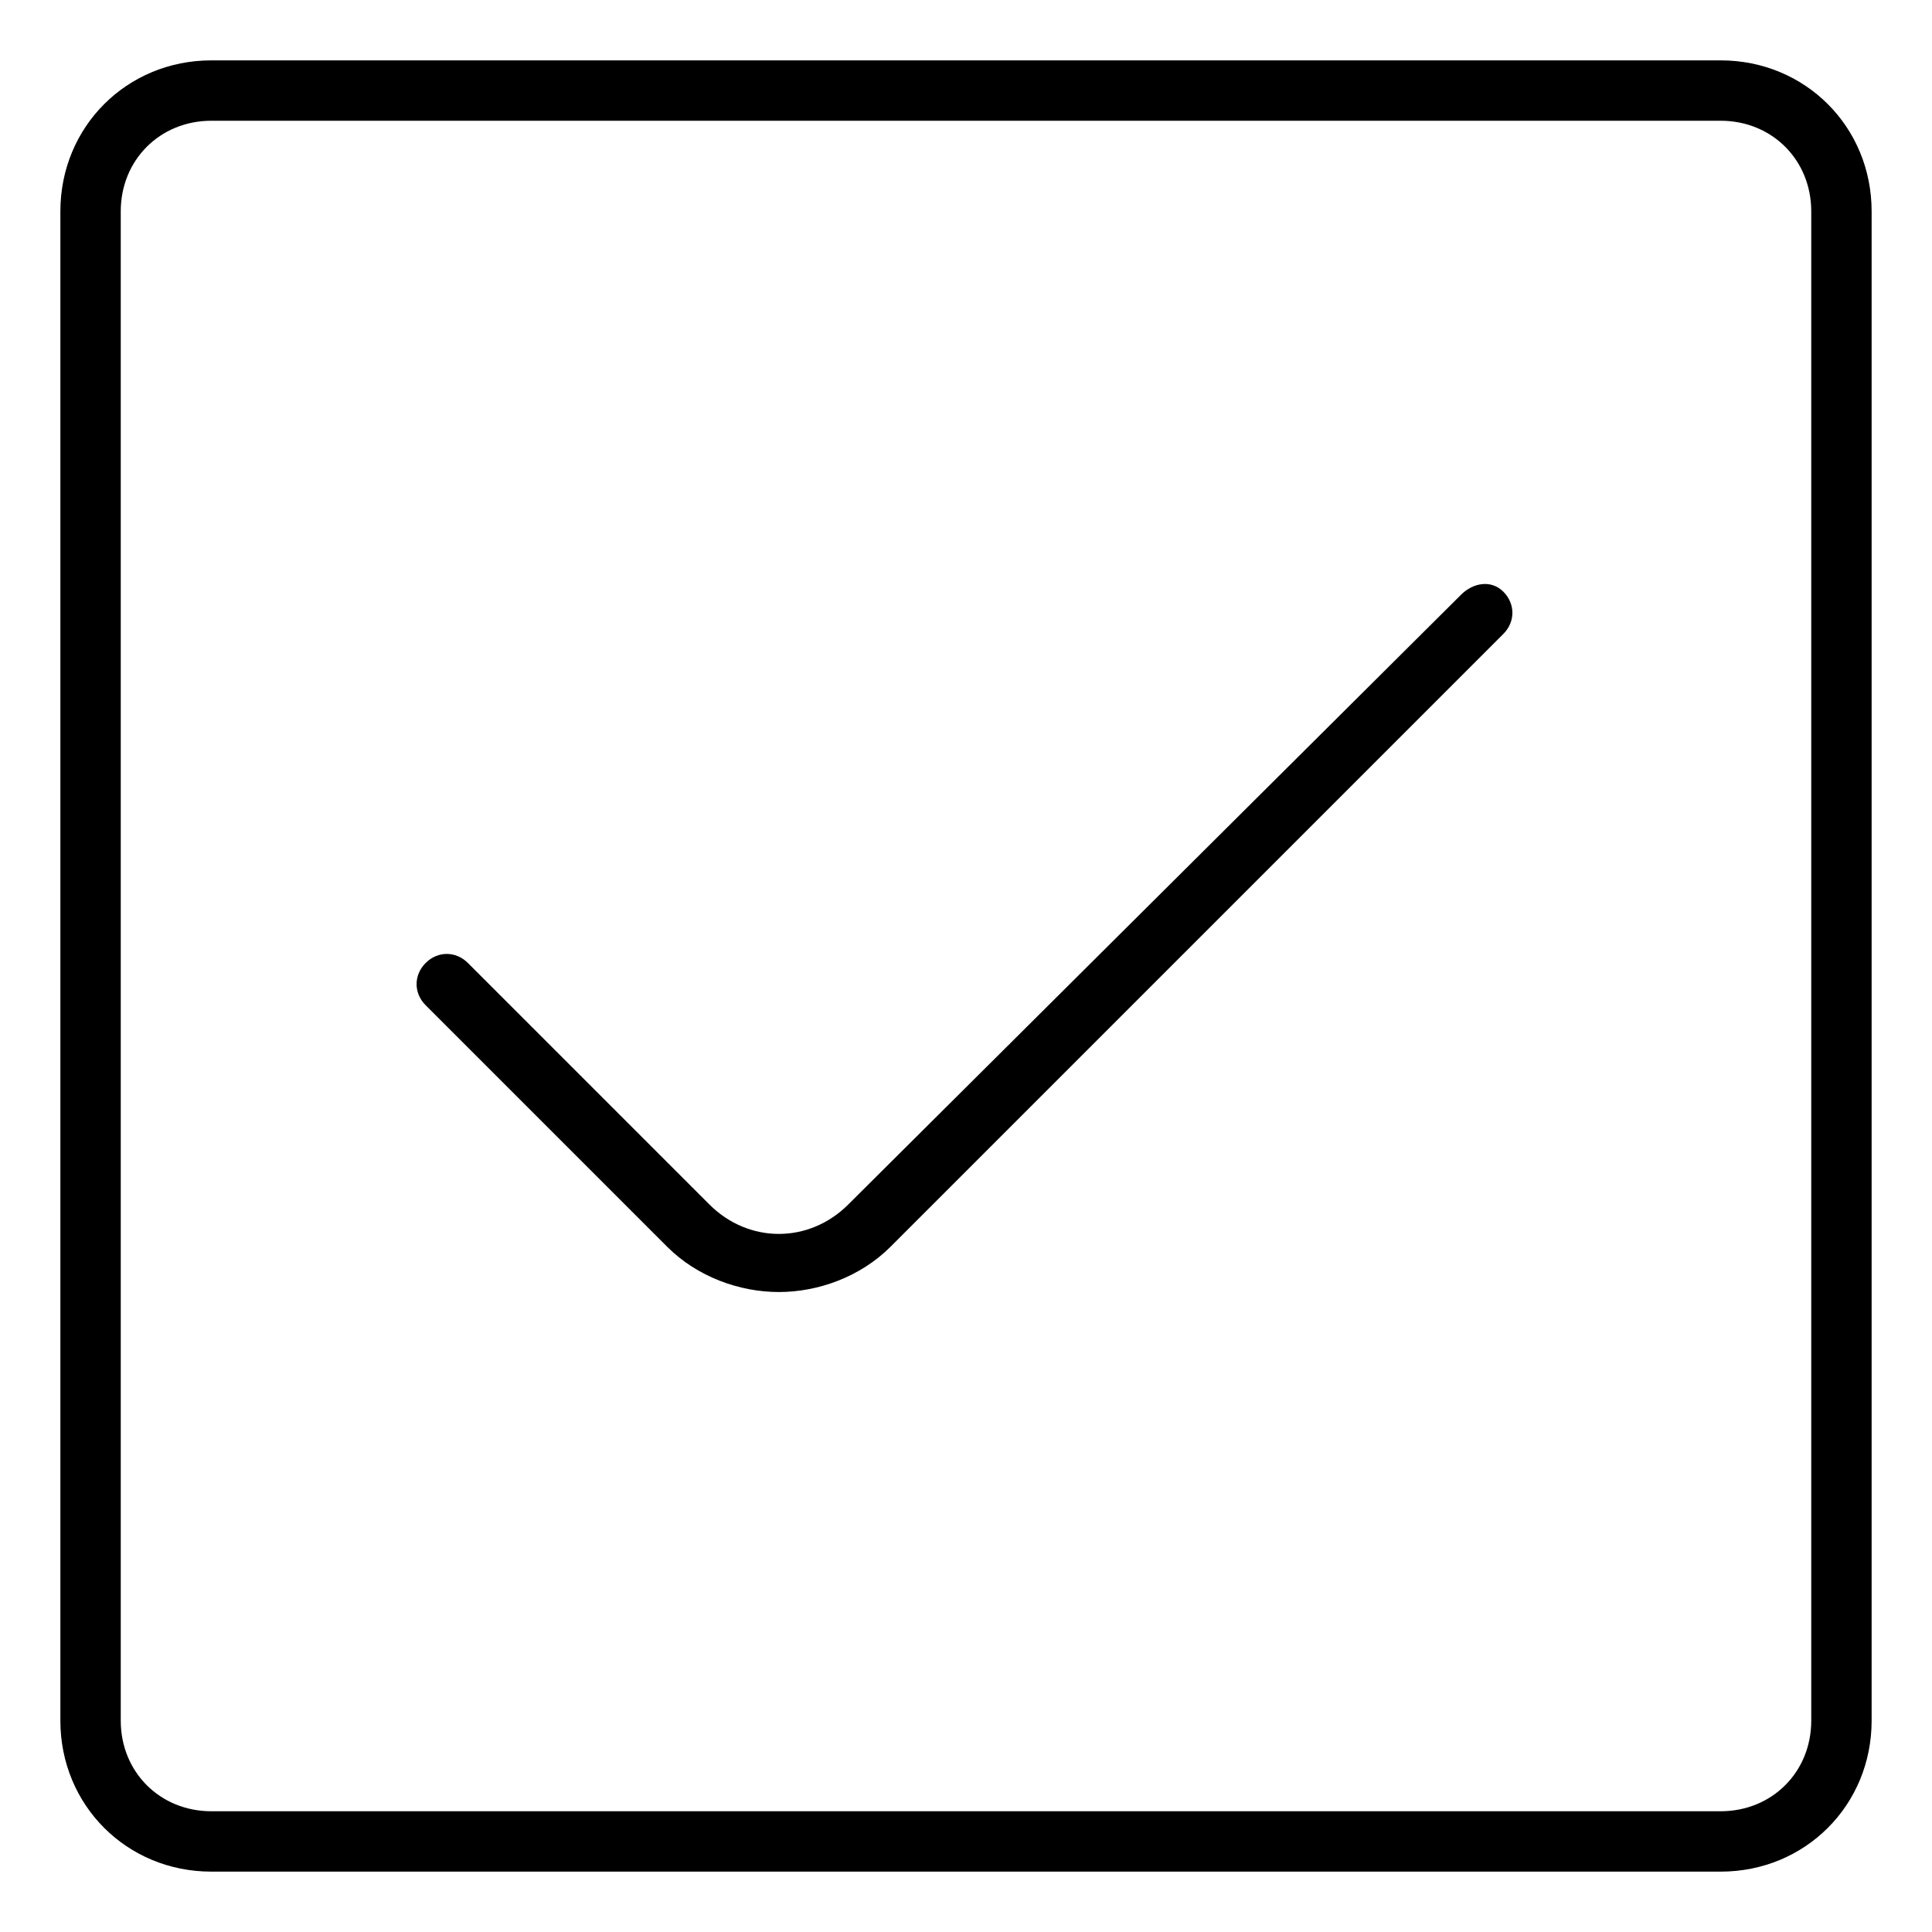 <?xml version="1.0" encoding="utf-8"?>
<!-- Generator: Adobe Illustrator 22.0.1, SVG Export Plug-In . SVG Version: 6.00 Build 0)  -->
<svg fill="#000000" width="52" height="52" version="1.1" id="lni_lni-round-box-check" xmlns="http://www.w3.org/2000/svg" xmlns:xlink="http://www.w3.org/1999/xlink"
	 x="0px" y="0px" viewBox="0 0 64 64" style="enable-background:new 0 0 64 64;" xml:space="preserve">
<g>
	<path d="M57,2H7C4.2,2,2,4.2,2,7v50c0,2.8,2.2,5,5,5h50c2.8,0,5-2.2,5-5V7C62,4.2,59.8,2,57,2z M60,57c0,1.7-1.3,3-3,3H7
		c-1.7,0-3-1.3-3-3V7c0-1.7,1.3-3,3-3h50c1.7,0,3,1.3,3,3V57z"/>
	<path d="M48.4,19.7L28.1,39.9c-1.3,1.3-3.3,1.3-4.6,0l-8-8c-0.4-0.4-1-0.4-1.4,0s-0.4,1,0,1.4l8,8c1,1,2.4,1.5,3.7,1.5
		c1.3,0,2.7-0.5,3.7-1.5l20.3-20.3c0.4-0.4,0.4-1,0-1.4S48.8,19.3,48.4,19.7z"/>
</g>
</svg>
